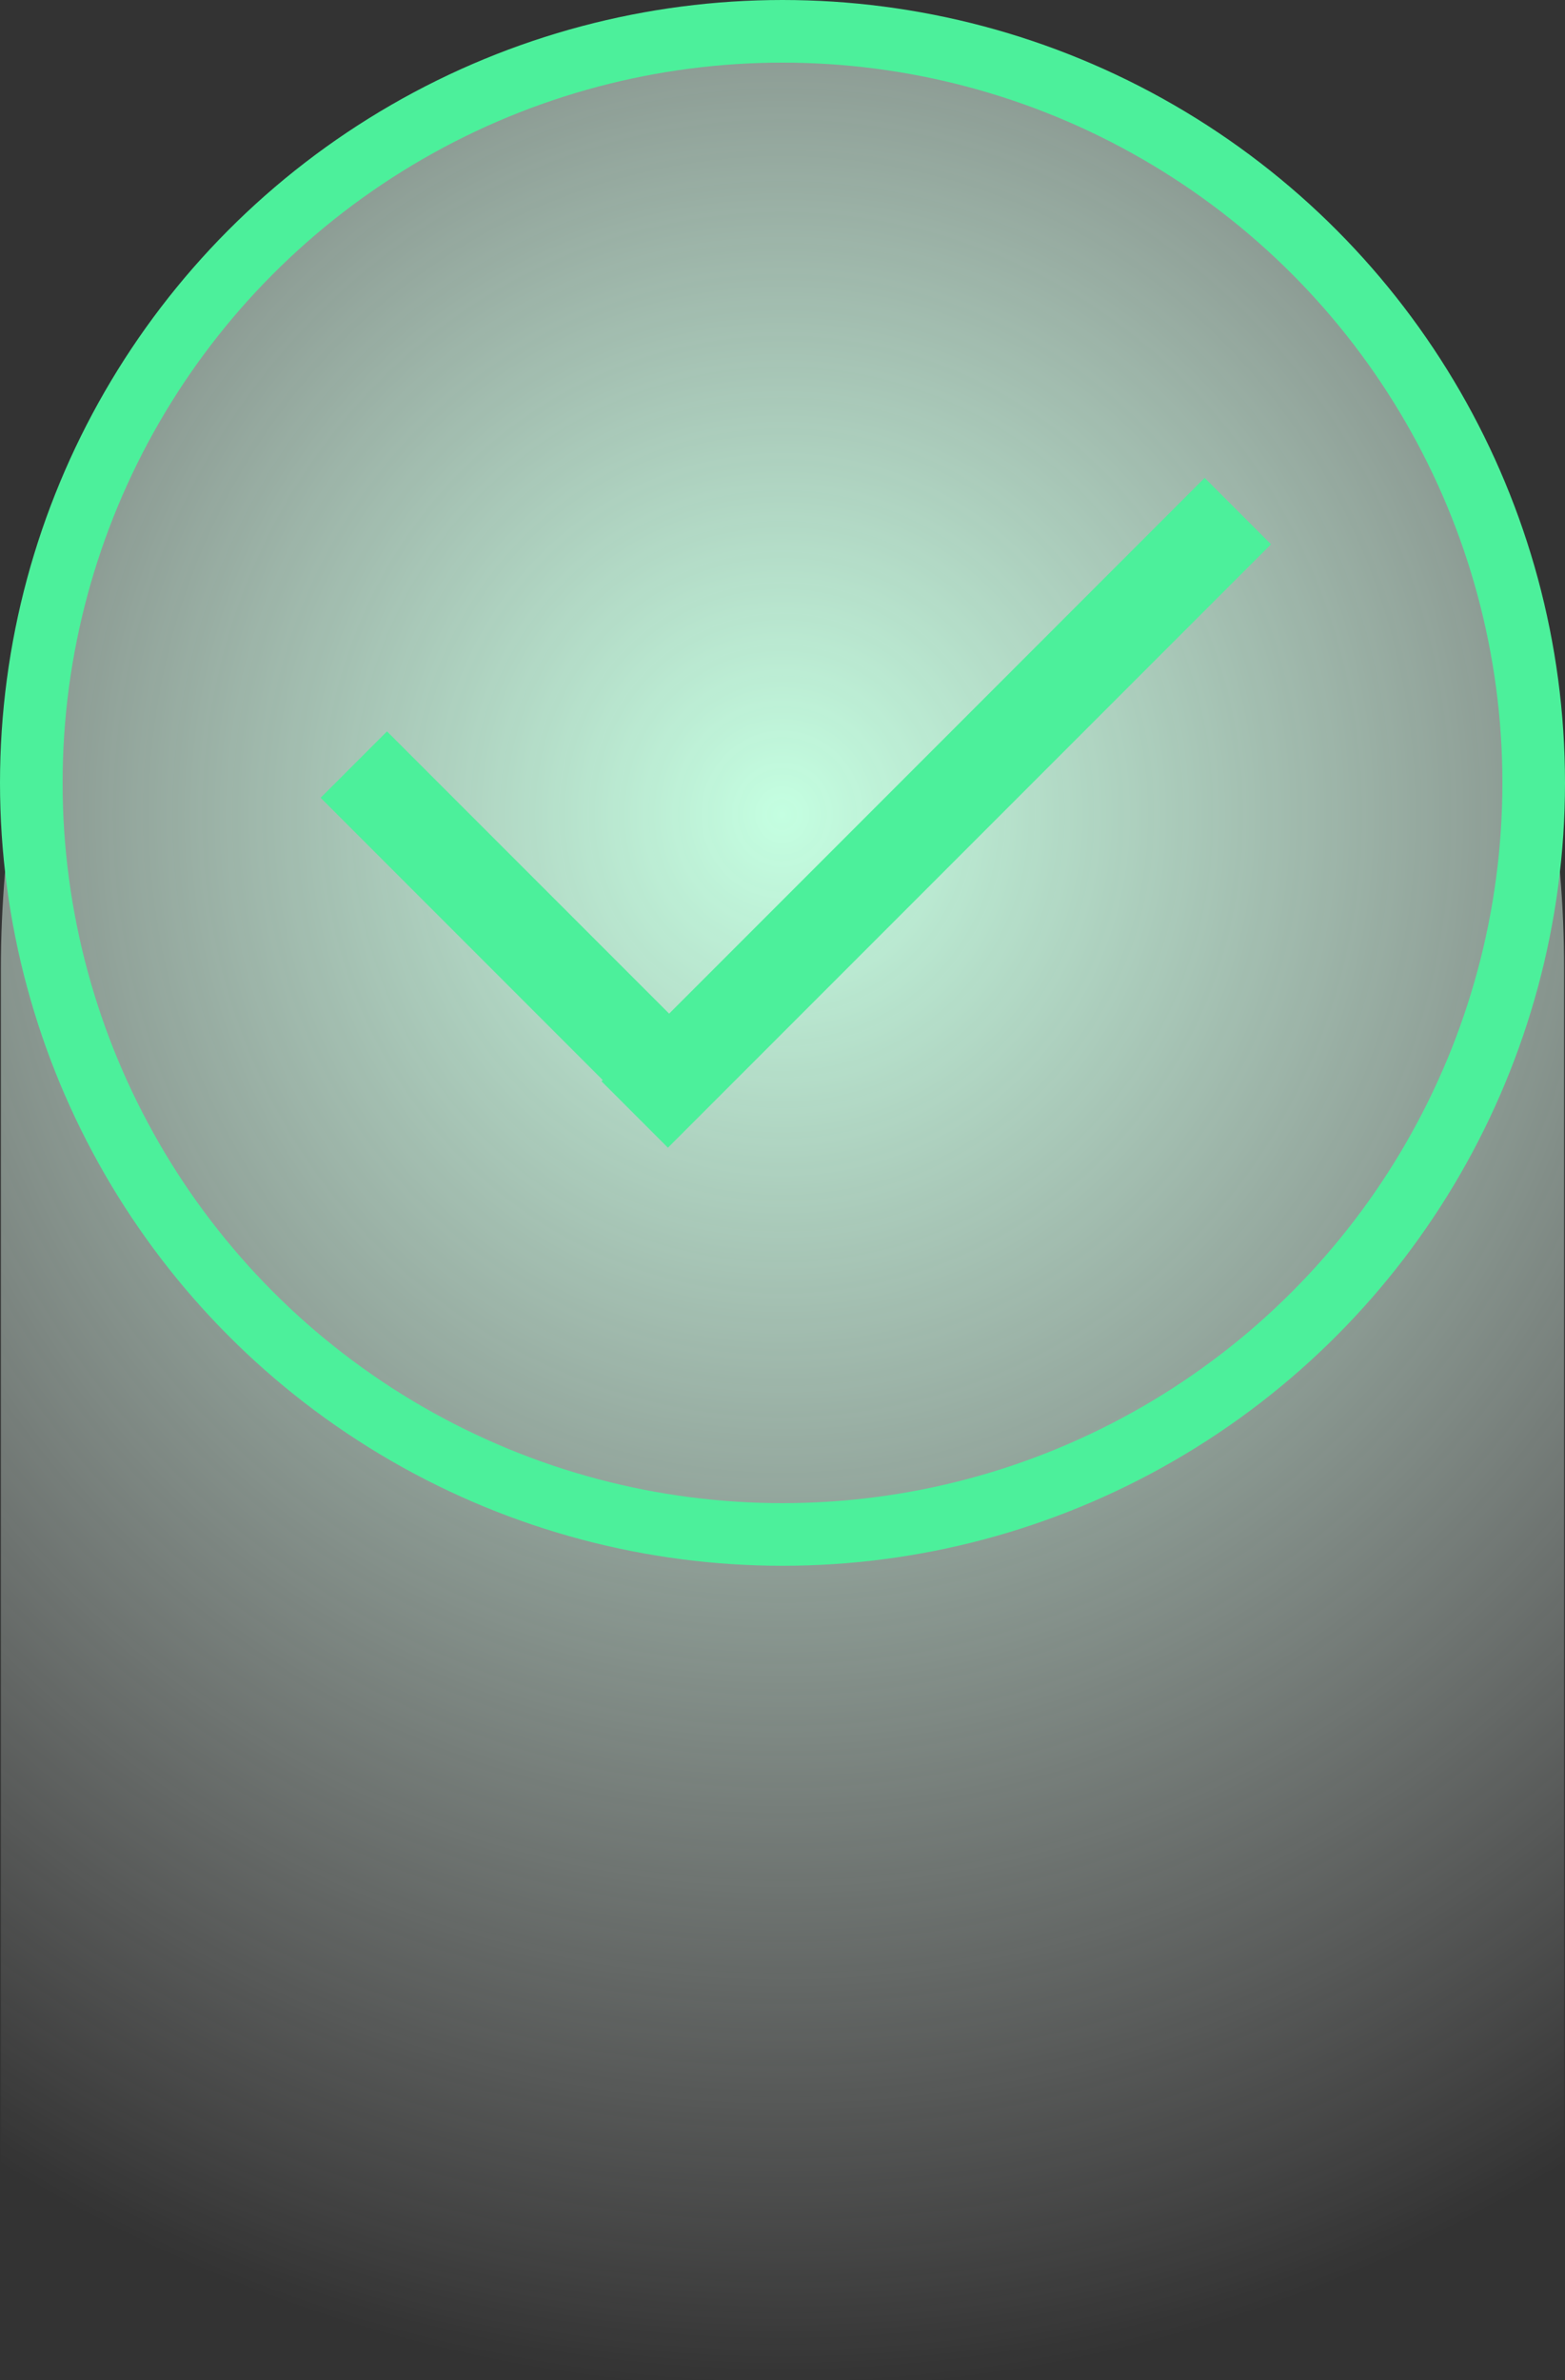<?xml version="1.0" encoding="UTF-8"?>
<svg width="100px" height="152px" viewBox="0 0 100 152" version="1.1" xmlns="http://www.w3.org/2000/svg" xmlns:xlink="http://www.w3.org/1999/xlink">
    <rect x="0" y="0" width="100" height="152" fill="#333333" stroke="none"/>
    <!-- Generator: Sketch 60.1 (88133) - https://sketch.com -->
    <title>Group</title>
    <desc>Created with Sketch.</desc>
    <defs>
        <radialGradient cx="50%" cy="33.523%" fx="50%" fy="33.523%" r="99.827%" gradientTransform="translate(0.5,0.335),scale(1,0.666),rotate(90),scale(1,0.967),translate(-0.5,-0.335)" id="radialGradient-1">
            <stop stop-color="#C4FFE1" offset="0%"></stop>
            <stop stop-color="#FFFFFF" stop-opacity="0" offset="100%"></stop>
        </radialGradient>
    </defs>
    <g id="Page-1" stroke="none" stroke-width="1" fill="none" fill-rule="evenodd">
        <g id="Mobile" transform="translate(-110, -117)">
            <g id="Group" transform="translate(110.056, 119)">
                <path d="M99.888,59.933 C99.888,26.833 77.527,0 49.944,0 C22.361,0 7.10542736e-15,26.833 7.10542736e-15,59.933 L7.10542736e-15,150 C57.375,150 90.671,150 99.888,150 L99.888,59.933 Z" id="Oval" fill="url(#radialGradient-1)"></path>
                <circle id="Oval" stroke="#4CF09B" stroke-width="4" fill-opacity="0" fill="#FFFFFF" cx="49.944" cy="48" r="48"></circle>
                <path d="M76.918,28.519 L81.16,32.762 L42.623,71.299 L38.38,67.057 L38.457,66.979 L20.431,48.953 L24.673,44.711 L42.7,62.737 L76.918,28.519 Z" id="Combined-Shape" fill="#4CF09B"></path>
            </g>
        </g>
    </g>
</svg>